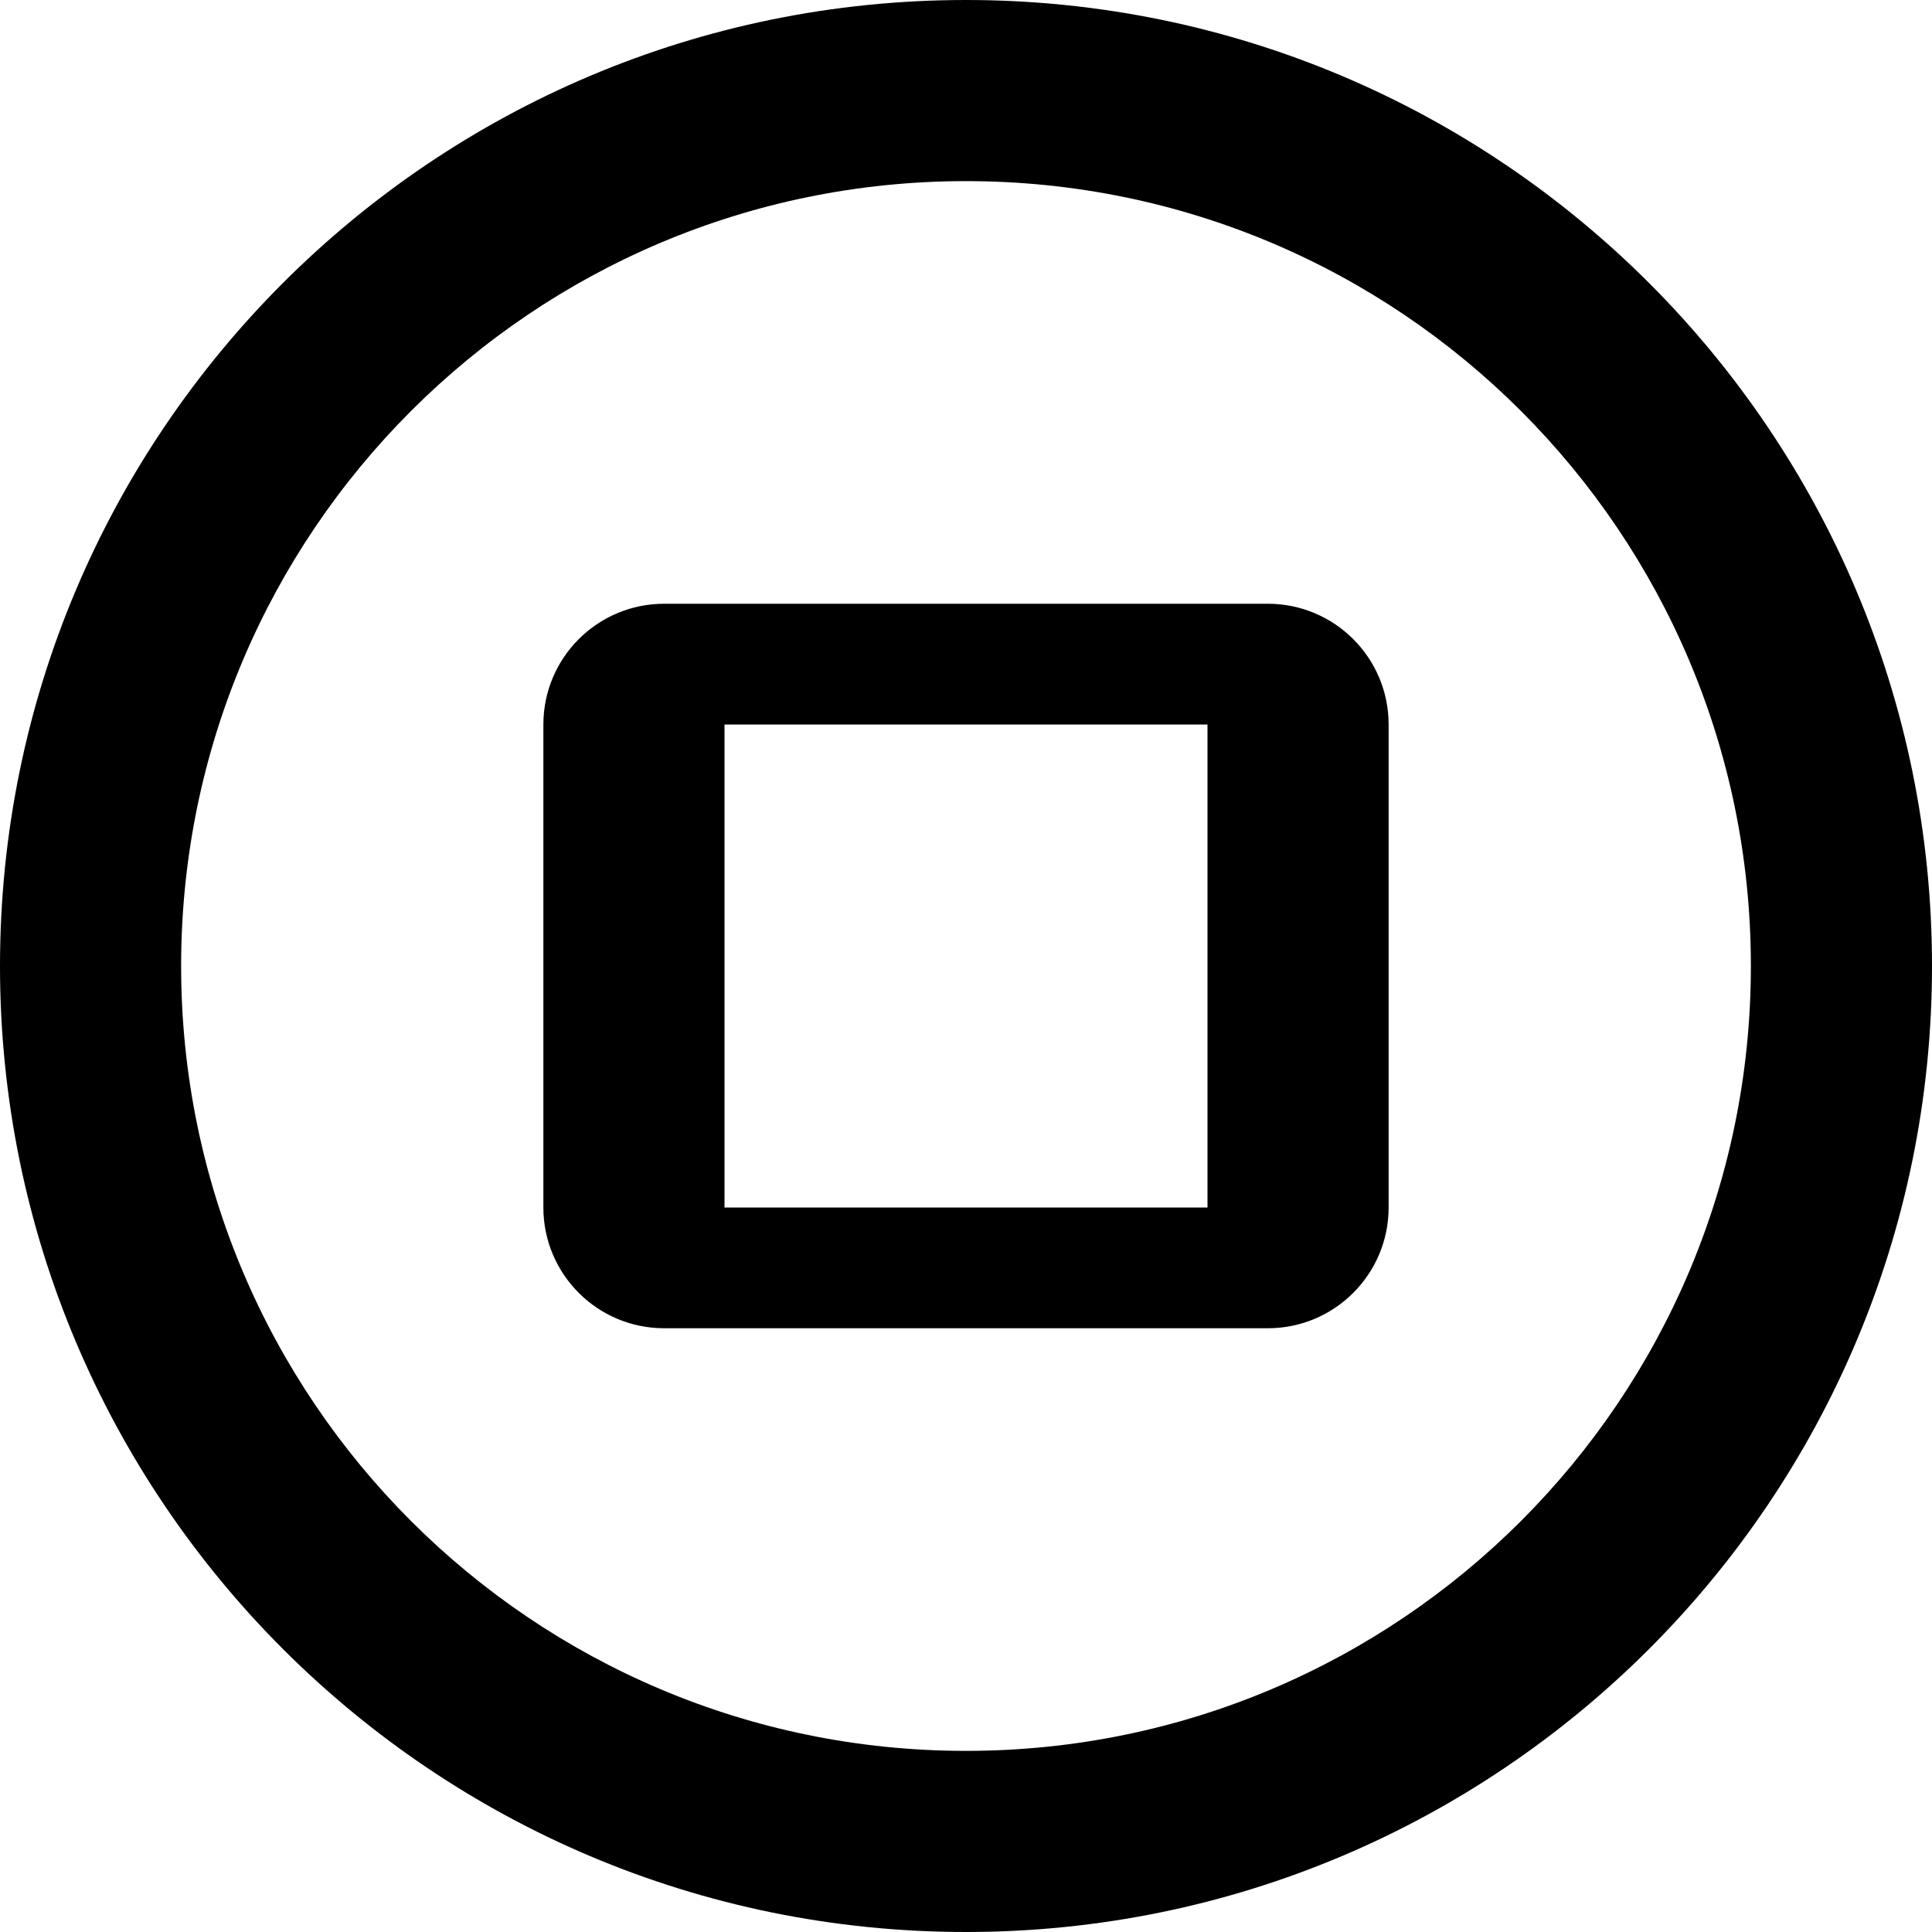 <svg xmlns="http://www.w3.org/2000/svg" viewBox="0 0 24 24" fill="currentColor">
  <path d="M12 0C5.374 0 0 5.373 0 12s5.374 12 12 12 12-5.373 12-12S18.626 0 12 0zm0 2.25c5.385 0 9.75 4.365 9.75 9.75s-4.365 9.75-9.75 9.75S2.25 17.385 2.25 12 6.615 2.25 12 2.25zM8.25 7.5c-.828 0-1.5.672-1.5 1.5v6c0 .828.672 1.5 1.5 1.5h7.5c.828 0 1.5-.672 1.5-1.5V9c0-.828-.672-1.5-1.5-1.5h-7.5zM9 9h6v6H9V9z"/>
</svg> 